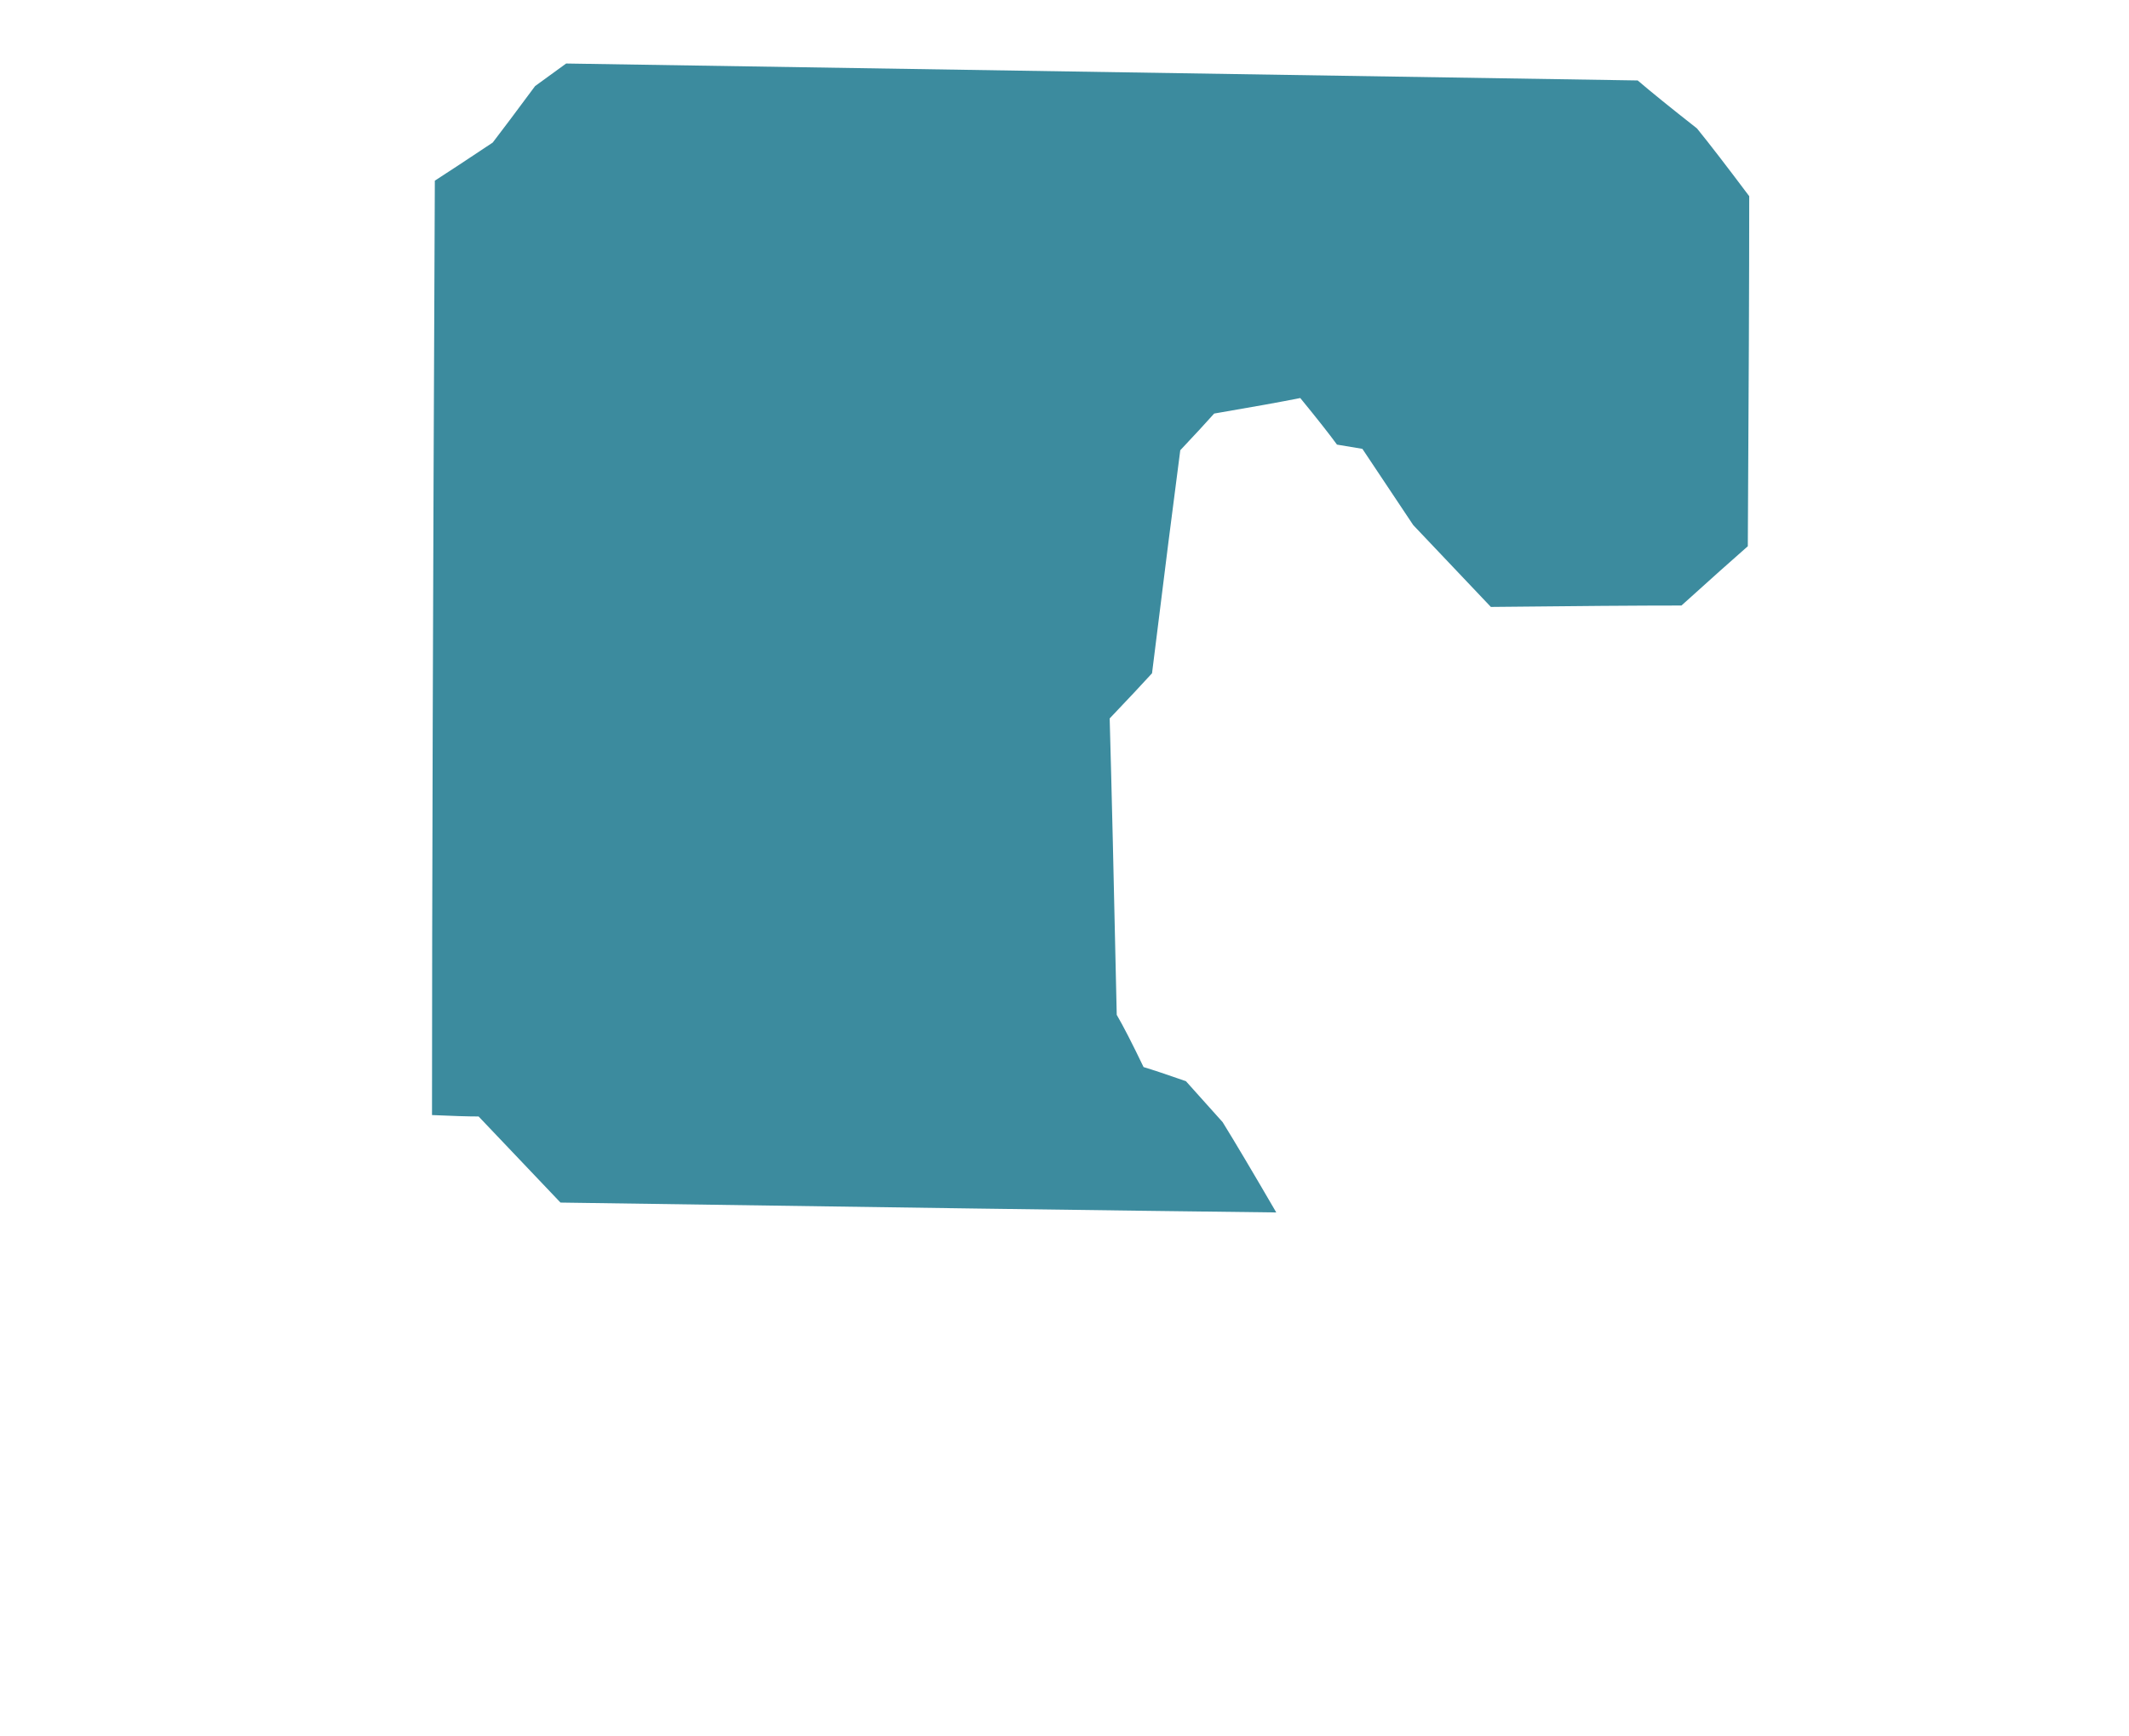 <?xml version="1.0" encoding="UTF-8" standalone="no"?>
<svg xmlns:xlink="http://www.w3.org/1999/xlink" height="61.5px" width="75.4px" xmlns="http://www.w3.org/2000/svg">
  <g transform="matrix(1.0, 0.0, 0.0, 1.0, 37.7, 30.75)">
    <path d="M7.5 12.2 Q-0.95 12.1 -17.85 11.85 -18.8 10.85 -20.75 8.8 -21.3 8.8 -22.4 8.75 -22.4 -2.3 -22.3 -24.35 -21.6 -24.8 -20.25 -25.7 -19.75 -26.35 -18.75 -27.7 -18.4 -27.95 -17.65 -28.5 -4.95 -28.3 20.3 -27.9 21.0 -27.3 22.4 -26.2 23.05 -25.4 24.25 -23.8 24.25 -19.65 24.2 -11.4 23.4 -10.7 21.85 -9.3 19.6 -9.3 15.1 -9.25 14.2 -10.2 12.35 -12.15 11.75 -13.05 10.55 -14.85 10.25 -14.9 9.65 -15.0 9.25 -15.55 8.35 -16.65 7.35 -16.45 5.3 -16.1 4.9 -15.65 4.1 -14.8 3.75 -12.15 3.1 -6.9 2.6 -6.35 1.6 -5.3 1.7 -1.75 1.85 5.2 2.2 5.8 2.8 7.05 3.3 7.2 4.3 7.55 4.75 8.05 5.6 9.0 6.25 10.05 7.5 12.2 L7.5 12.2" fill="#3c8b9e" fill-rule="evenodd" stroke="none"/>
  </g>
</svg>
